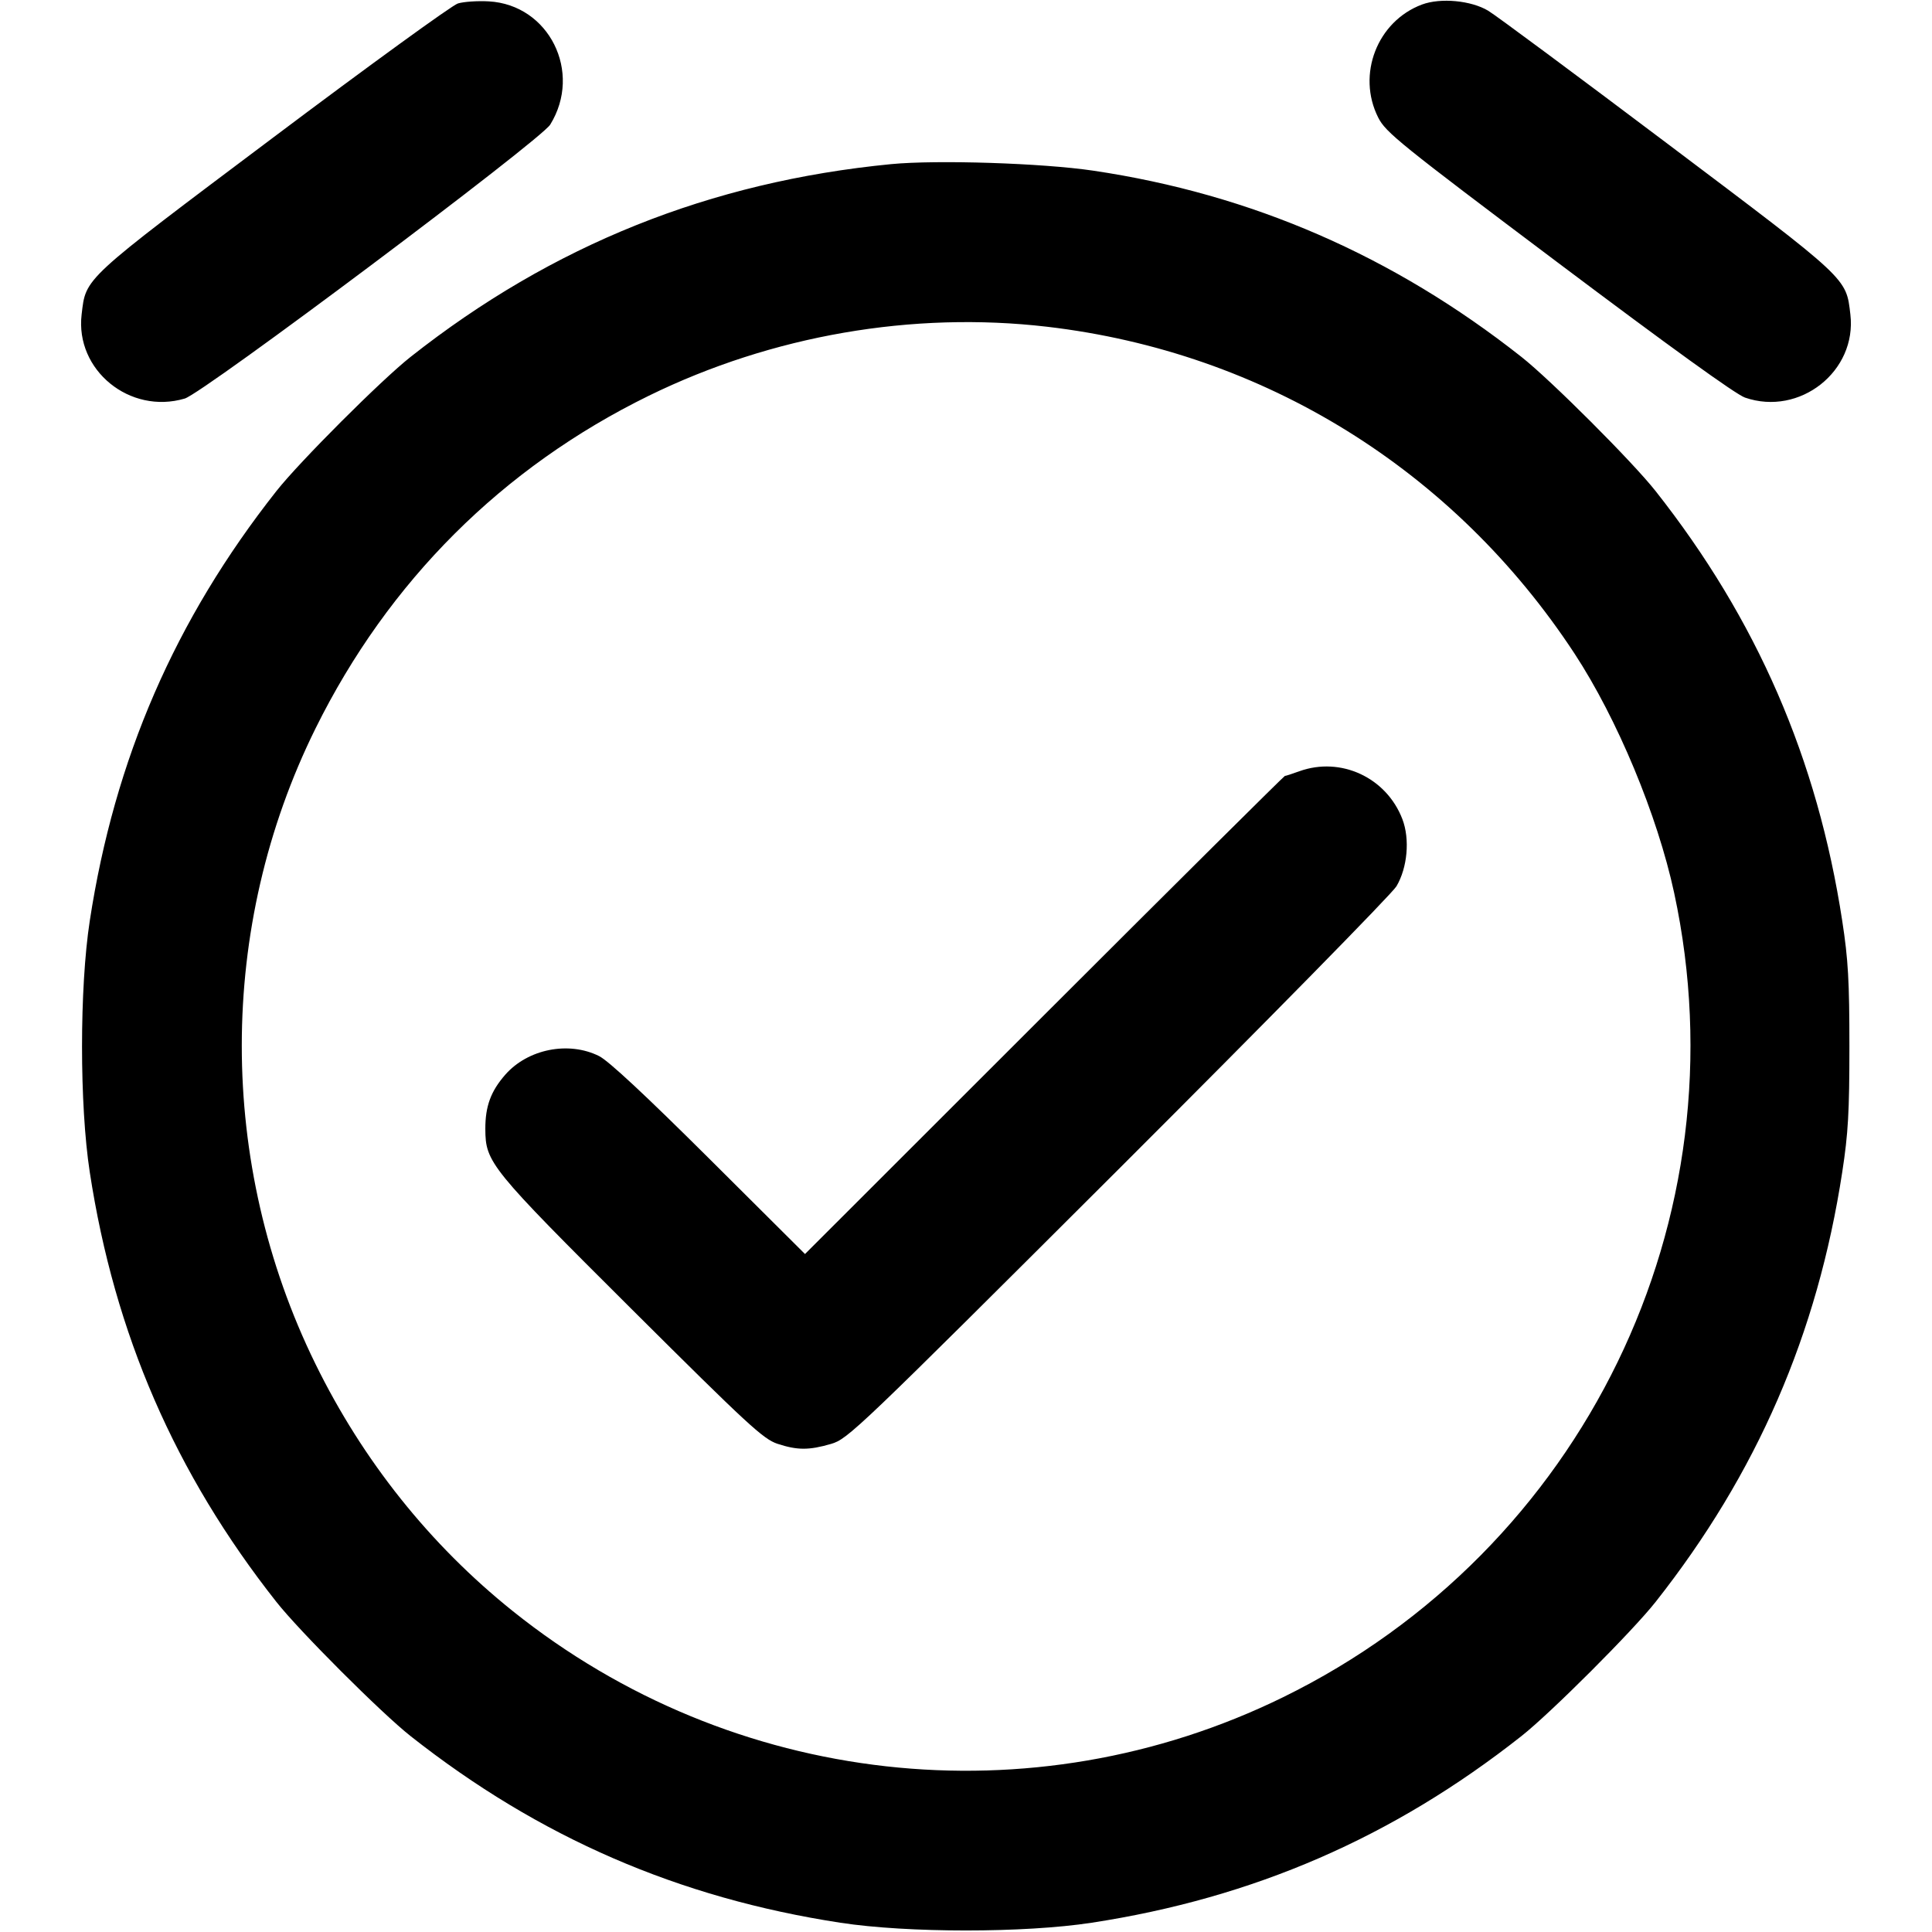 <svg xmlns="http://www.w3.org/2000/svg" width="24" height="24" fill="currentColor" class="mmi mmi-timer-check" viewBox="0 0 24 24"><path d="M5.688 0.043 C 5.616 0.065,4.581 0.816,3.389 1.712 C 1.015 3.495,1.069 3.445,1.014 3.906 C 0.932 4.598,1.613 5.153,2.295 4.951 C 2.527 4.883,6.714 1.743,6.835 1.548 C 7.238 0.896,6.821 0.059,6.072 0.017 C 5.933 0.009,5.761 0.021,5.688 0.043 M17.665 0.056 C 17.108 0.264,16.851 0.928,17.121 1.461 C 17.214 1.645,17.386 1.784,19.361 3.269 C 20.739 4.305,21.563 4.900,21.677 4.939 C 22.357 5.174,23.069 4.611,22.986 3.906 C 22.932 3.448,22.973 3.487,20.719 1.789 C 19.587 0.936,18.583 0.191,18.488 0.134 C 18.276 0.006,17.897 -0.030,17.665 0.056 M11.069 2.039 C 8.821 2.258,6.861 3.044,5.101 4.433 C 4.738 4.719,3.719 5.738,3.433 6.101 C 2.175 7.696,1.423 9.428,1.115 11.440 C 0.987 12.274,0.987 13.726,1.115 14.560 C 1.423 16.572,2.175 18.304,3.433 19.899 C 3.719 20.262,4.738 21.281,5.101 21.567 C 6.696 22.825,8.428 23.577,10.440 23.885 C 11.274 24.013,12.726 24.013,13.560 23.885 C 15.572 23.577,17.304 22.825,18.899 21.567 C 19.262 21.281,20.281 20.262,20.567 19.899 C 21.825 18.304,22.577 16.572,22.885 14.560 C 22.959 14.080,22.974 13.811,22.974 13.000 C 22.974 12.189,22.959 11.920,22.885 11.440 C 22.577 9.428,21.825 7.696,20.567 6.101 C 20.281 5.738,19.262 4.719,18.899 4.433 C 17.308 3.178,15.548 2.412,13.580 2.120 C 12.946 2.026,11.638 1.984,11.069 2.039 M13.008 4.059 C 15.702 4.374,18.062 5.837,19.560 8.120 C 20.090 8.929,20.589 10.126,20.797 11.092 C 21.669 15.142,19.669 19.255,15.940 21.083 C 12.817 22.614,9.096 22.198,6.369 20.013 C 5.341 19.189,4.507 18.145,3.917 16.940 C 2.698 14.454,2.699 11.515,3.920 9.048 C 4.825 7.220,6.240 5.808,8.060 4.916 C 9.592 4.166,11.337 3.864,13.008 4.059 M16.140 9.581 C 16.052 9.613,15.972 9.639,15.961 9.639 C 15.951 9.640,14.605 10.976,12.971 12.609 L 10.000 15.578 8.810 14.393 C 8.021 13.608,7.560 13.178,7.442 13.119 C 7.064 12.930,6.557 13.031,6.277 13.350 C 6.097 13.555,6.028 13.743,6.029 14.025 C 6.031 14.441,6.084 14.507,7.853 16.269 C 9.289 17.699,9.481 17.876,9.657 17.935 C 9.904 18.016,10.048 18.017,10.323 17.937 C 10.534 17.875,10.634 17.779,13.893 14.527 C 15.737 12.686,17.291 11.104,17.347 11.010 C 17.484 10.779,17.516 10.425,17.421 10.176 C 17.223 9.659,16.656 9.395,16.140 9.581 " stroke="none" fill-rule="evenodd"></path></svg>